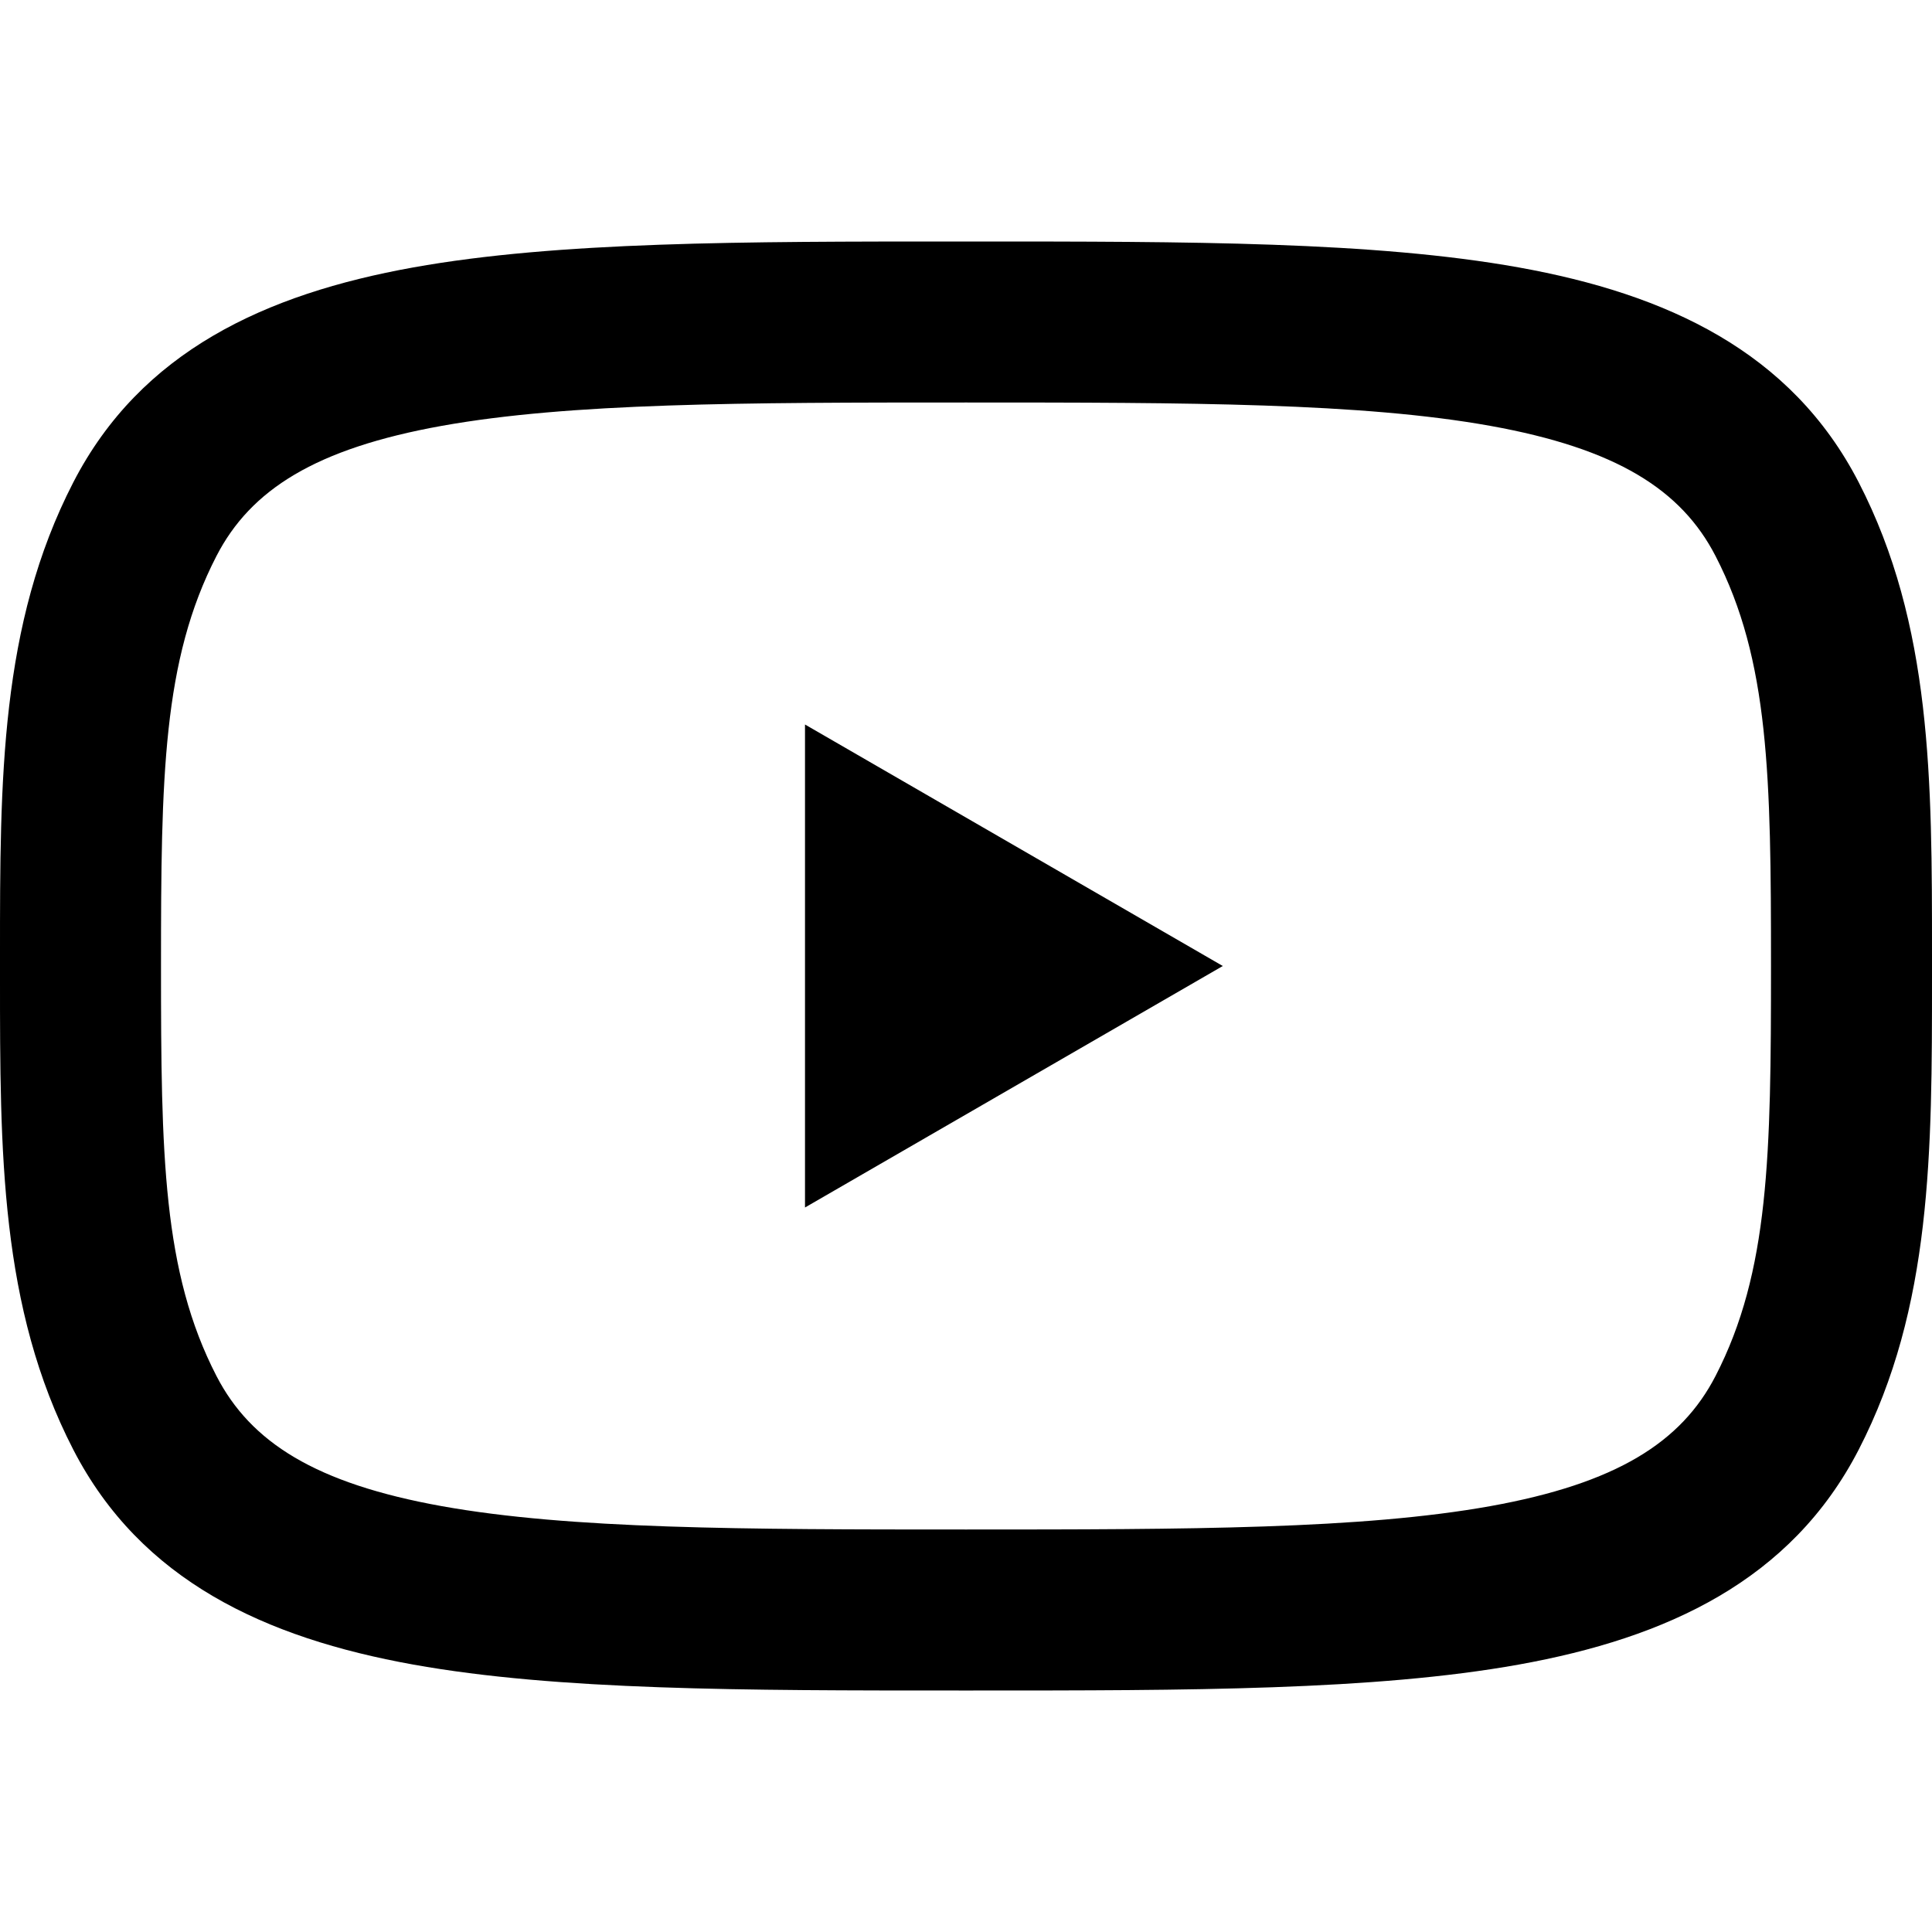 <svg width="24" height="24" viewBox="0 0 24 24" fill="none" xmlns="http://www.w3.org/2000/svg">
<g clip-path="url(#clip0_1284_20244)">
<path fill-rule="evenodd" clip-rule="evenodd" d="M21.311 6.907C21.979 8.202 22 9.651 22 12C22 14.348 21.979 15.798 21.311 17.093C20.886 17.917 20.08 18.428 18.512 18.71C16.916 18.996 14.786 19 12 19C9.214 19 7.084 18.996 5.488 18.71C3.92 18.428 3.114 17.917 2.689 17.093C2.021 15.798 2 14.348 2 12C2 9.651 2.021 8.202 2.689 6.907C3.114 6.083 3.92 5.572 5.488 5.29C7.084 5.004 9.214 5 12 5C14.786 5 16.916 5.004 18.512 5.29C20.08 5.572 20.886 6.083 21.311 6.907ZM-1.84762e-05 11.856L5.9728e-07 12L-1.84762e-05 12.144C-0 14.309 -0.001 16.241 0.911 18.009C1.749 19.634 3.293 20.347 5.134 20.678C6.927 21 9.234 21 11.91 21H12H12.09C14.766 21 17.073 21 18.866 20.678C20.707 20.347 22.251 19.634 23.089 18.009C24.001 16.241 24 14.309 24 12.144L24 12L24 11.856C24 9.691 24.001 7.759 23.089 5.991C22.251 4.366 20.707 3.653 18.866 3.322C17.073 3 14.766 3 12.09 3H12.09H12H11.91H11.91C9.234 3 6.927 3 5.134 3.322C3.293 3.653 1.749 4.366 0.911 5.991C-0.001 7.759 -0 9.691 -1.84762e-05 11.856ZM10 15L15.19 12L10 9V15Z" fill="currentColor"/>
</g>
<defs>
<clipPath id="clip0_1284_20244">
<rect width="24" height="24" fill="white"/>
</clipPath>
</defs>
</svg>
